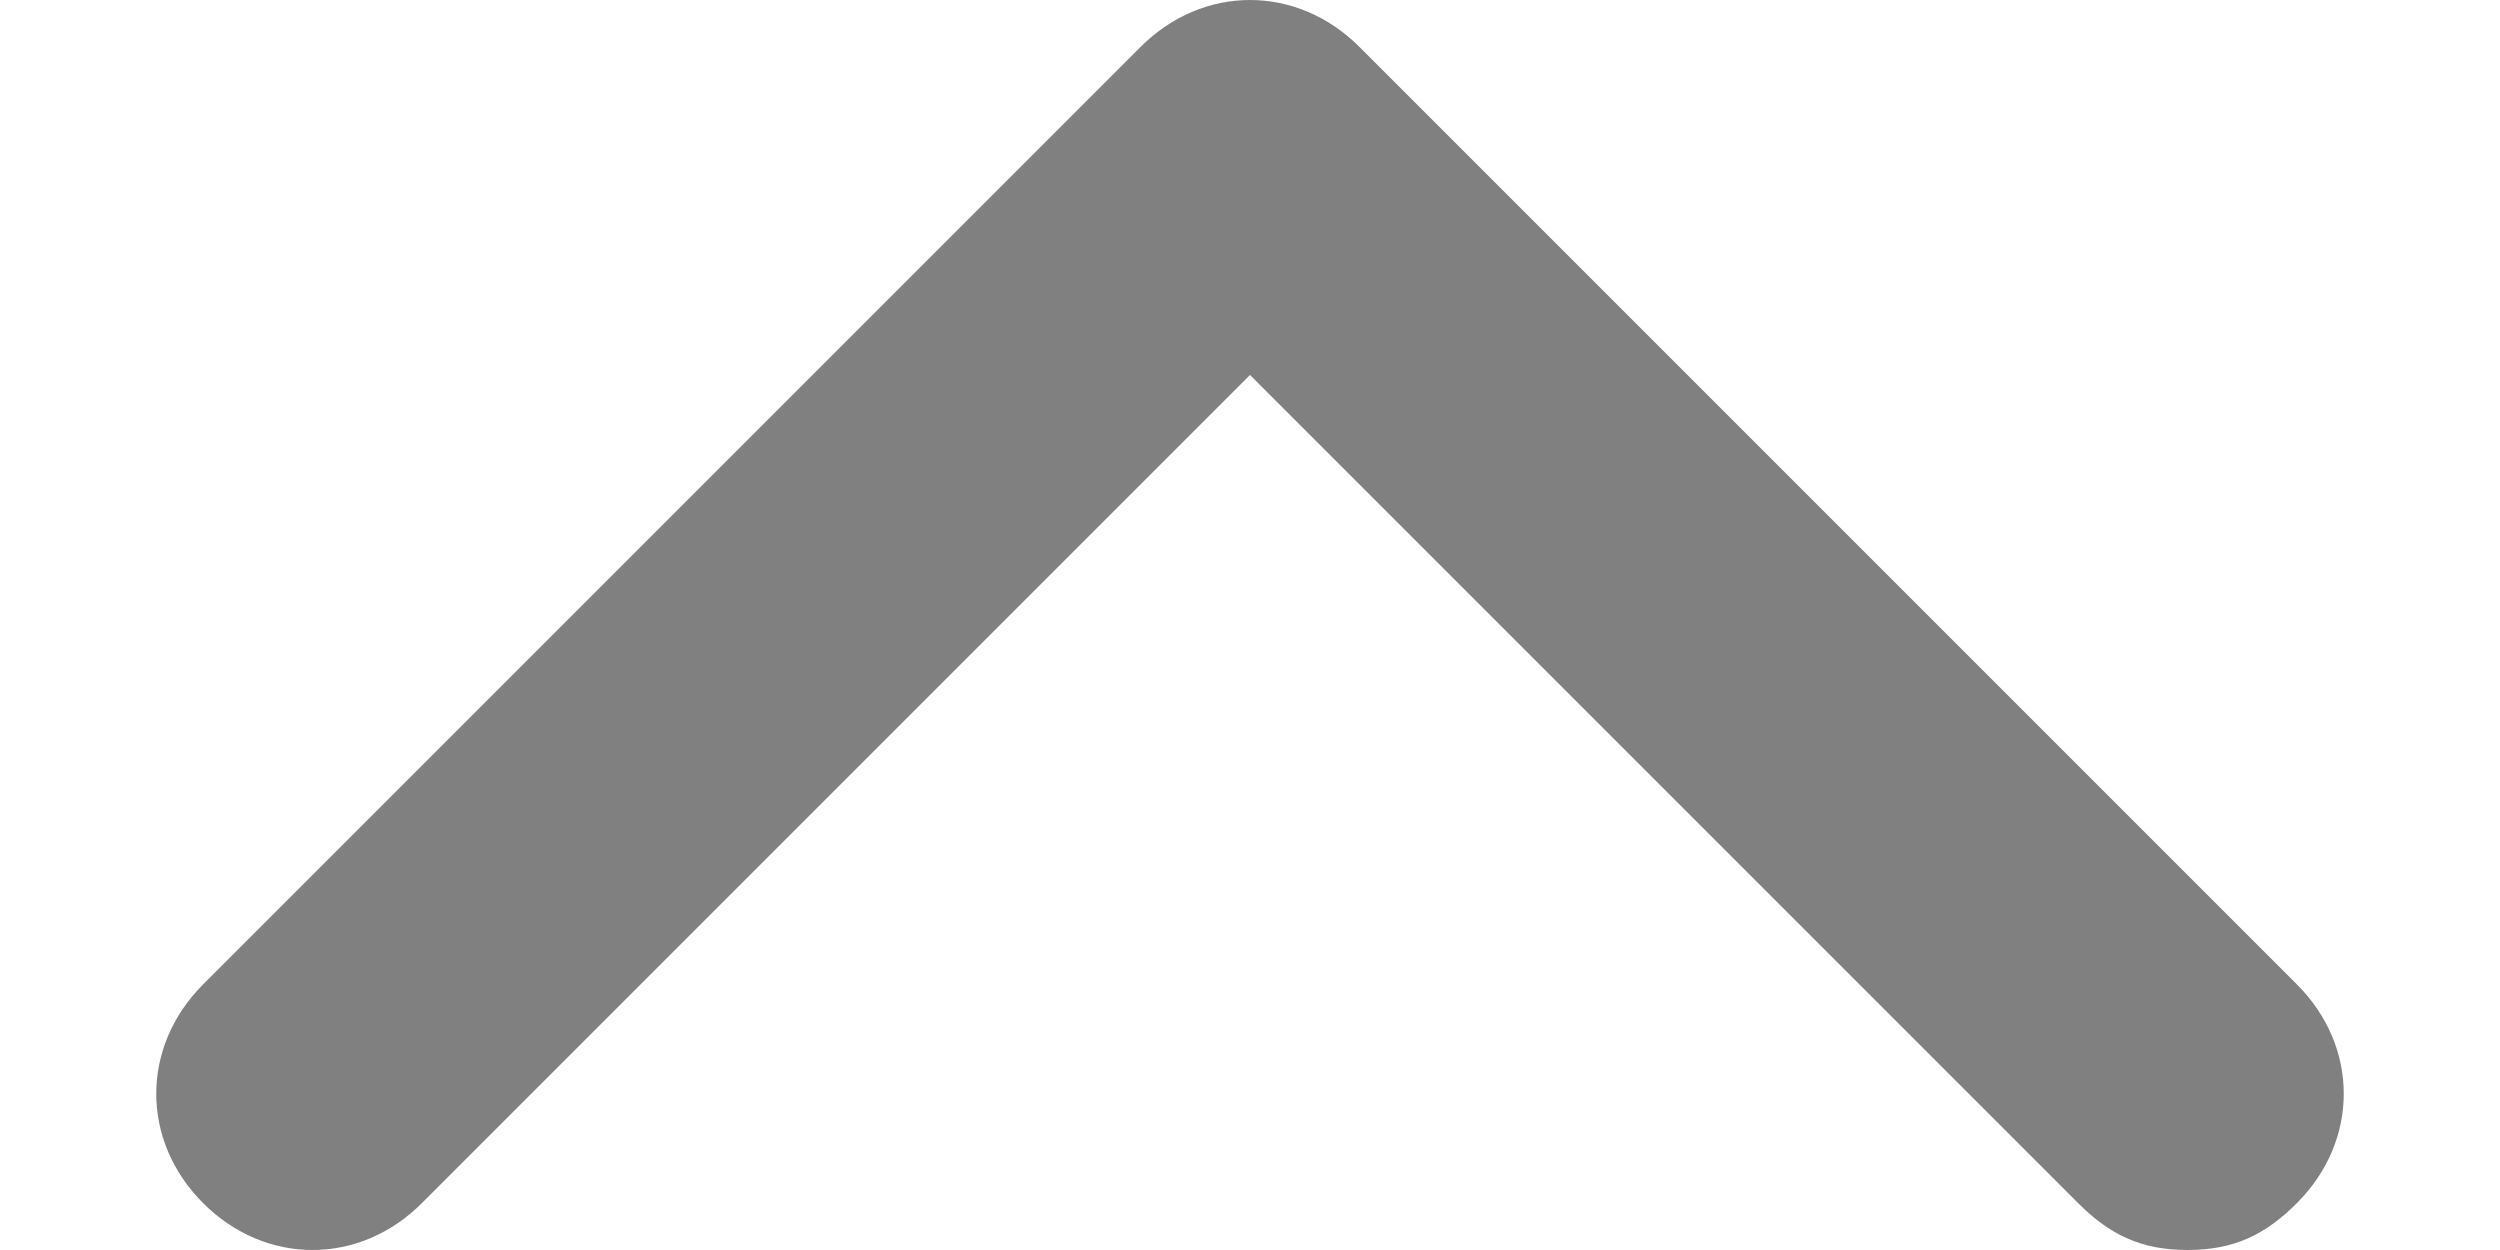 <svg width="8" height="4" viewBox="0 0 8 4" fill="none" xmlns="http://www.w3.org/2000/svg">
<path d="M7.35 3.85C7.25 3.95 7.15 4 7 4C6.85 4 6.75 3.95 6.65 3.85L4 1.2L1.35 3.85C1.15 4.05 0.85 4.05 0.65 3.85C0.45 3.65 0.45 3.35 0.65 3.15L3.65 0.15C3.85 -0.05 4.15 -0.05 4.35 0.15L7.35 3.15C7.55 3.35 7.55 3.65 7.35 3.85Z" fill="gray"/>
</svg>
